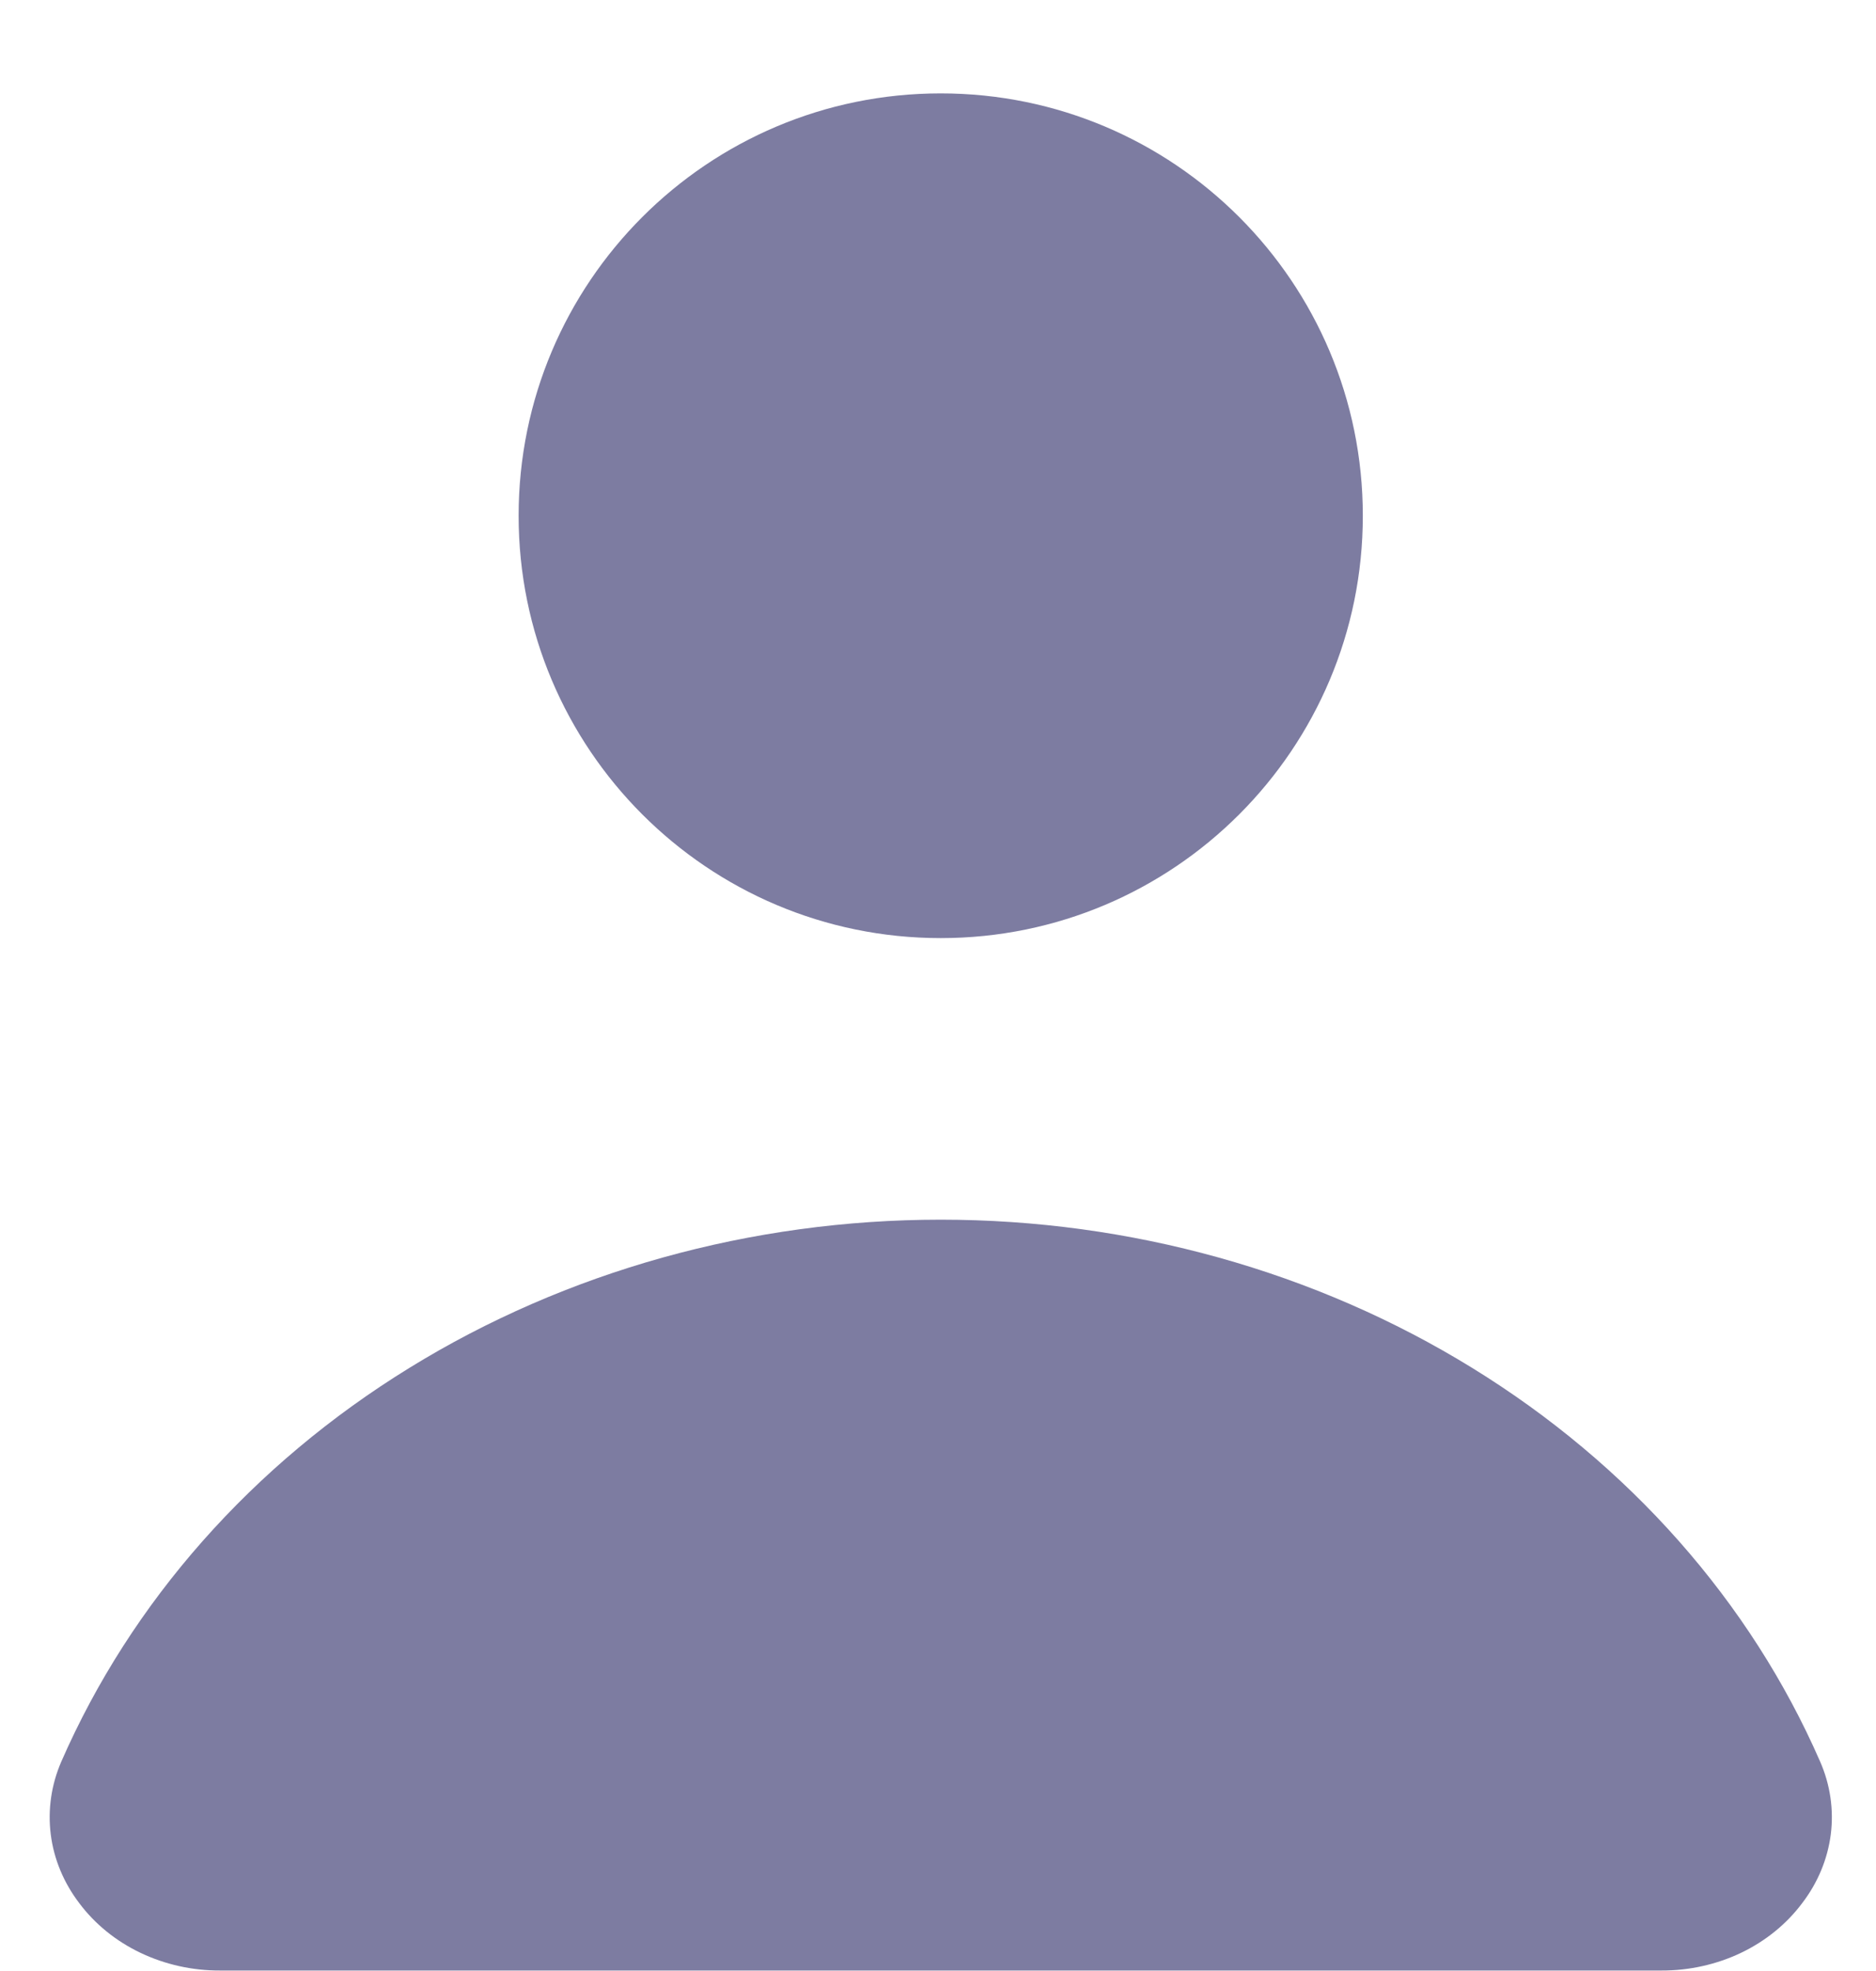 <svg width="20" height="21" viewBox="0 0 20 21" fill="none" xmlns="http://www.w3.org/2000/svg">
<path d="M10.029 9.995C12.515 9.995 14.529 7.98 14.529 5.495C14.529 3.009 12.515 0.995 10.029 0.995C7.544 0.995 5.529 3.009 5.529 5.495C5.529 7.98 7.544 9.995 10.029 9.995Z" fill="#7D7CA1"/>
<path d="M19.404 18.768C18.66 17.065 17.368 15.604 15.696 14.575C14.024 13.545 12.05 12.995 10.029 12.995C8.008 12.995 6.034 13.545 4.363 14.575C2.691 15.604 1.399 17.065 0.654 18.768C0.547 19.014 0.508 19.281 0.541 19.544C0.574 19.808 0.679 20.059 0.845 20.277C1.011 20.499 1.235 20.681 1.497 20.806C1.759 20.931 2.05 20.996 2.346 20.995H17.712C18.008 20.996 18.3 20.931 18.562 20.806C18.823 20.681 19.047 20.499 19.213 20.277C19.38 20.059 19.484 19.808 19.518 19.544C19.551 19.281 19.512 19.014 19.404 18.768Z" fill="#7D7CA1"/>
</svg>
